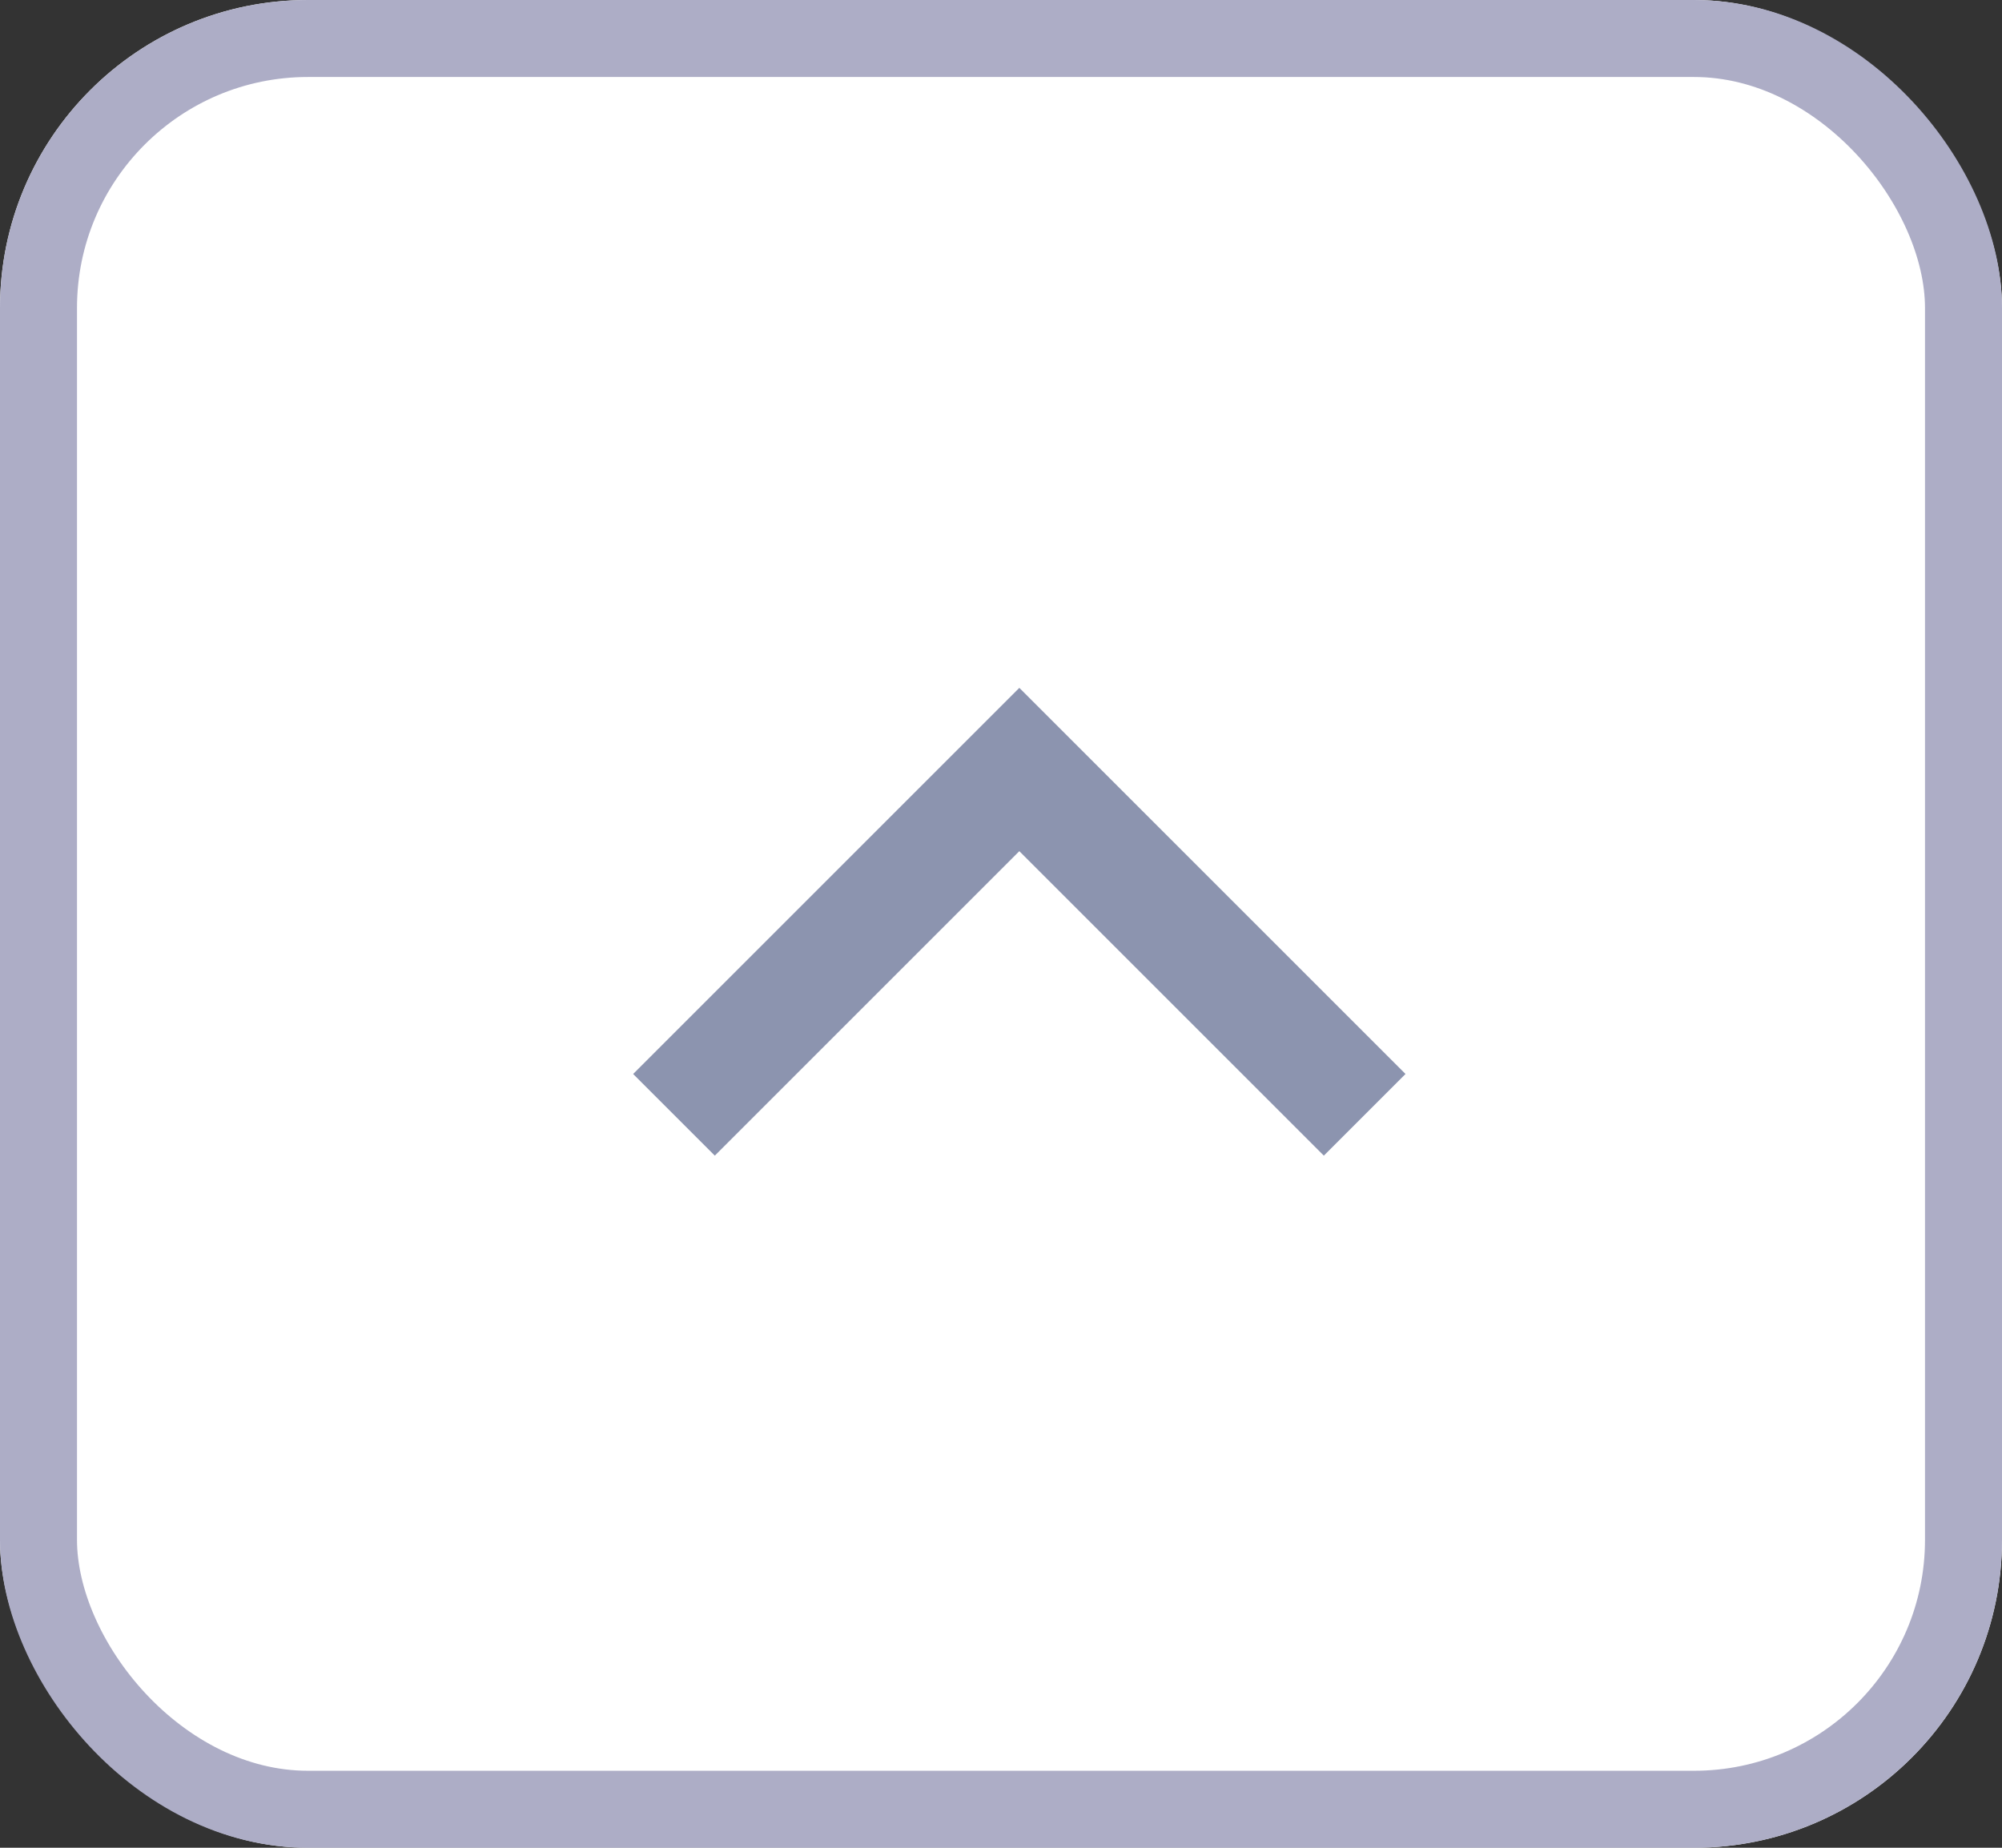 <svg xmlns="http://www.w3.org/2000/svg" width="26" height="24" viewBox="0 0 26 24">
    <rect x="0" y="0" width="26" height="24" fill="#333333" stroke="none"/>
    <g>
        <g fill="#fff" stroke="#adadc6" transform="translate(764.786 98) rotate(180) translate(738.786 74)">
            <rect width="26" height="24" stroke="none" rx="4"/>
            <rect width="25" height="23" x=".5" y=".5" fill="none" rx="3.5"/>
        </g>
        <path fill="none" stroke="#8c94af" stroke-width="1.5px" d="M3466.277 152.52l4.485 4.485 4.485-4.485" transform="translate(764.786 98) rotate(180) translate(-2719.214 -69)"/>
    </g>
</svg>
